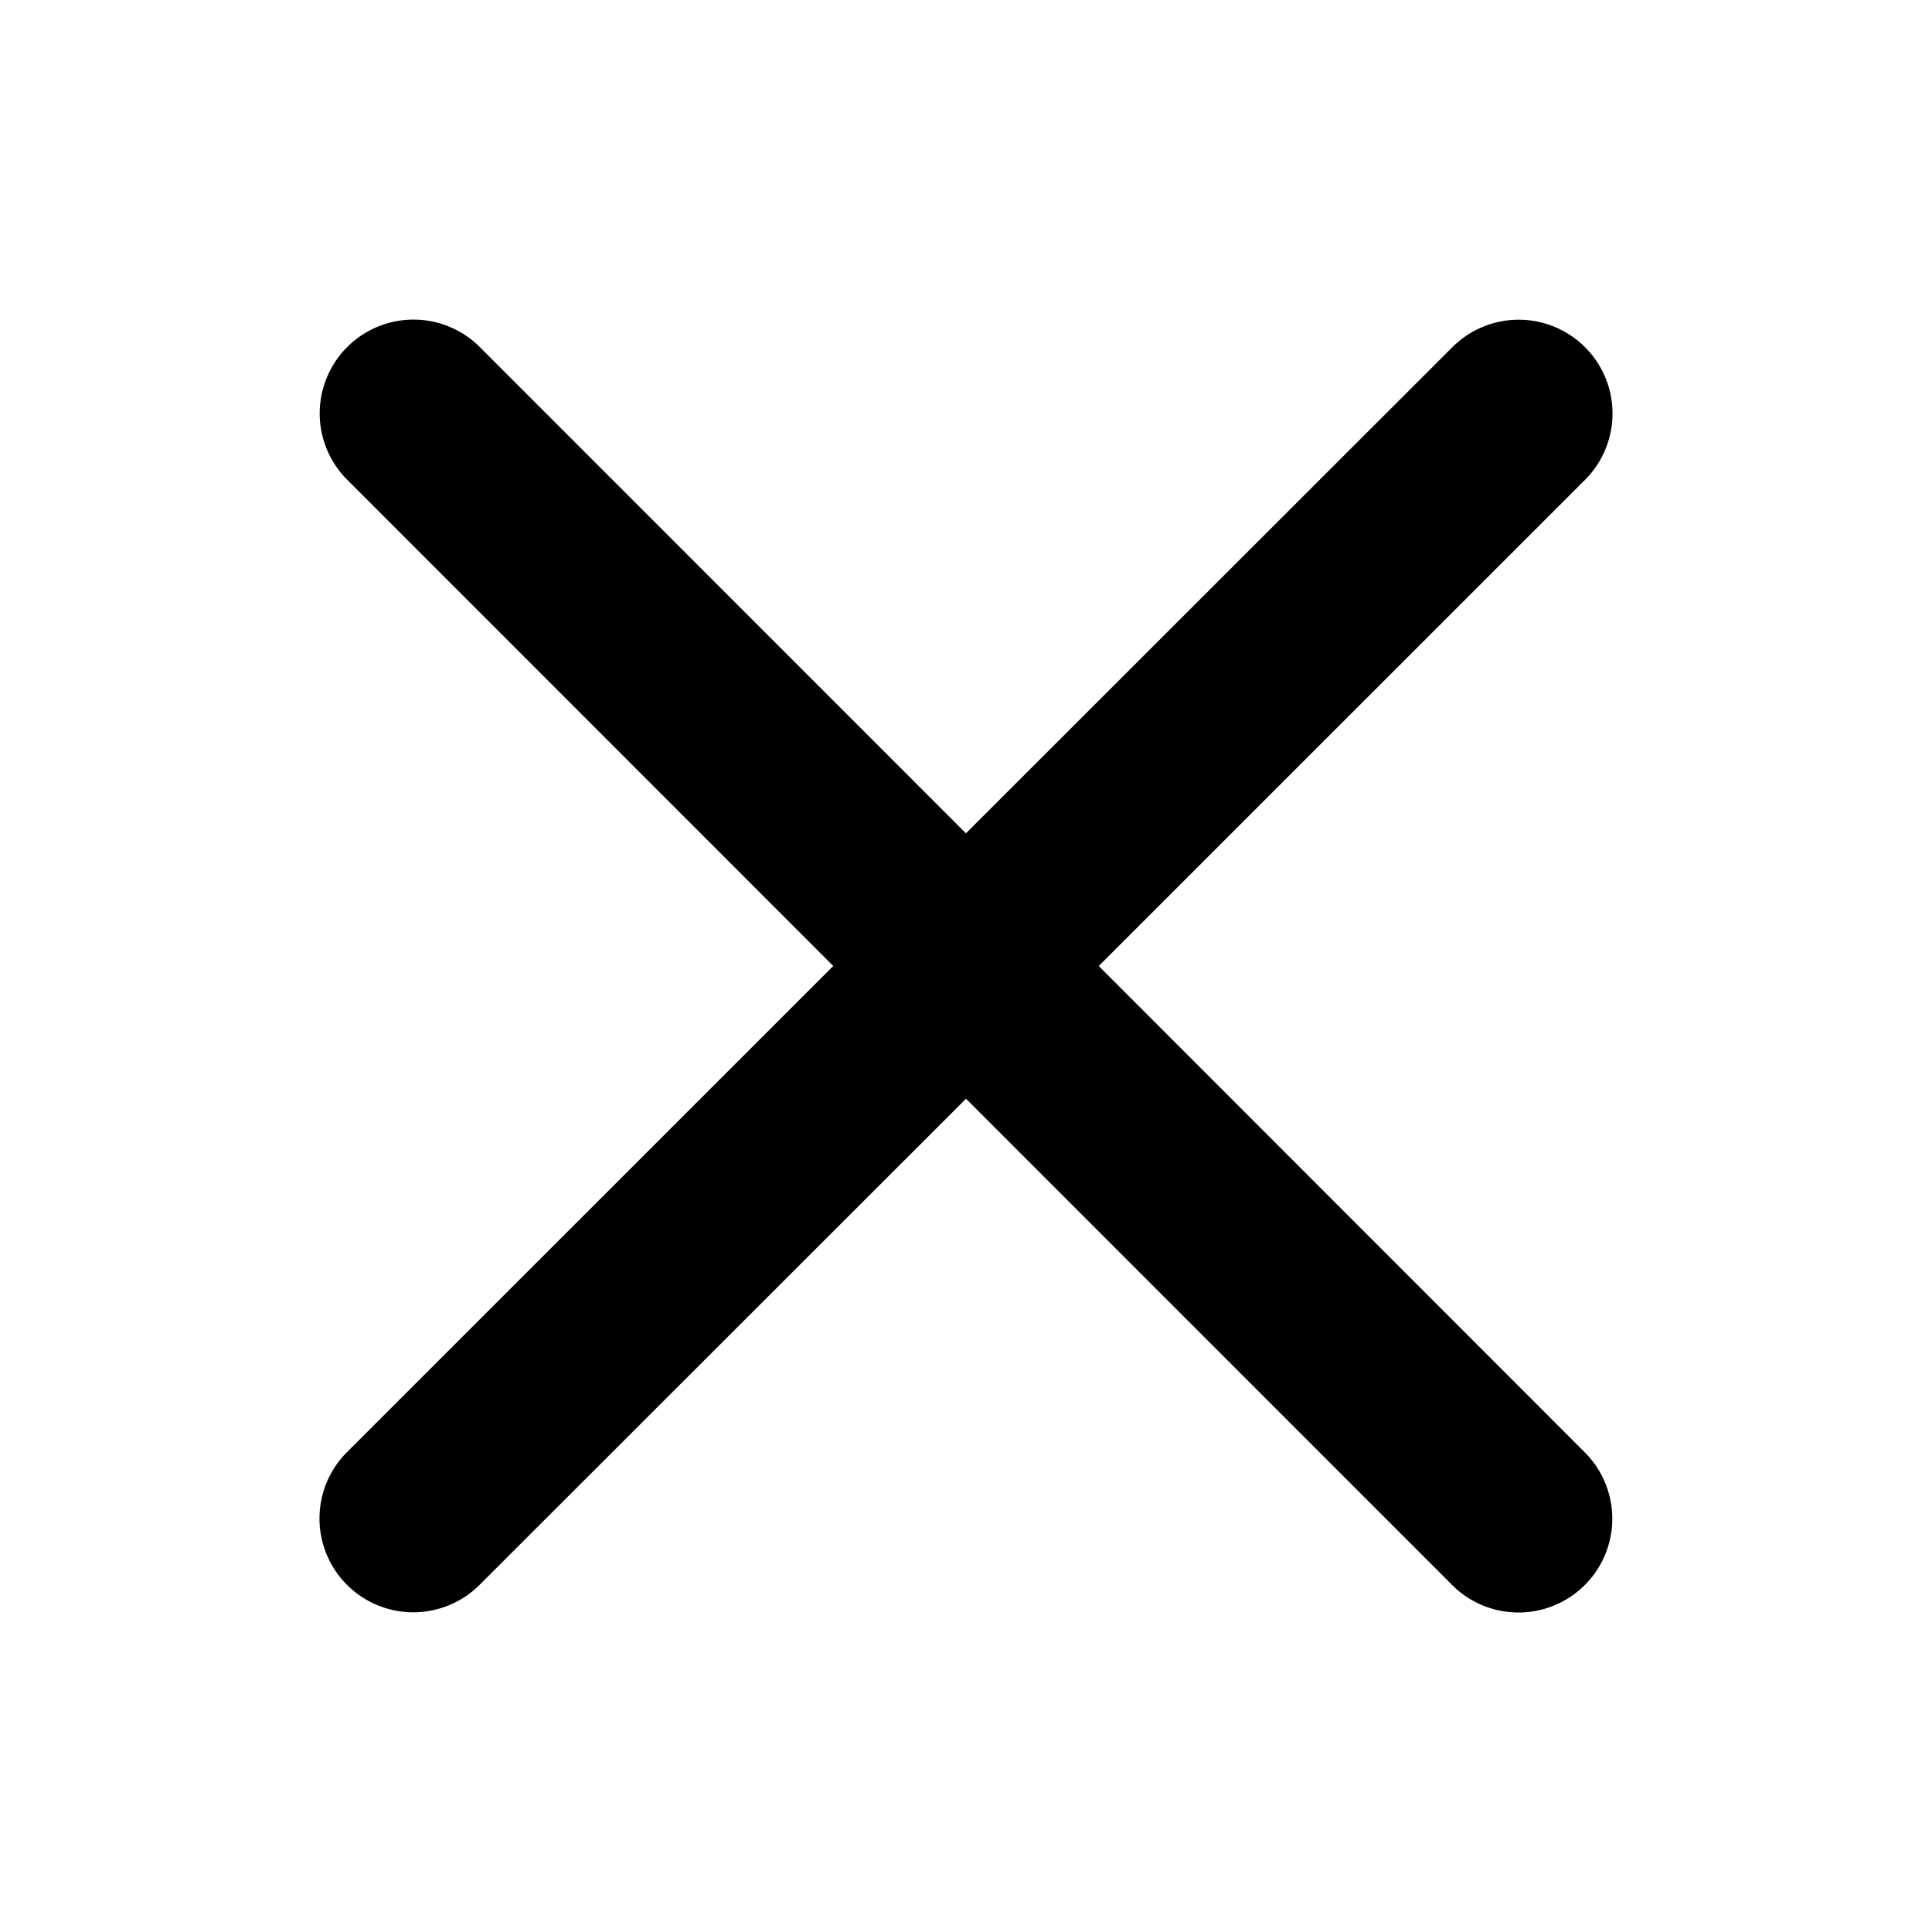 <?xml version="1.0" standalone="no"?><!DOCTYPE svg PUBLIC "-//W3C//DTD SVG 1.1//EN" "http://www.w3.org/Graphics/SVG/1.1/DTD/svg11.dtd"><svg t="1569230887591" class="icon" viewBox="0 0 1024 1024" version="1.1" xmlns="http://www.w3.org/2000/svg" p-id="1092" xmlns:xlink="http://www.w3.org/1999/xlink" width="200" height="200"><defs><style type="text/css"></style></defs><path d="M512 441.693L254.322 183.956a49.714 49.714 0 1 0-70.307 70.307L441.635 512l-257.736 257.678a49.714 49.714 0 1 0 70.307 70.307L512 582.365l257.678 257.736a49.714 49.714 0 1 0 70.307-70.307L582.365 512l257.736-257.678a49.714 49.714 0 1 0-70.307-70.307L512 441.635z" p-id="1093"></path></svg>